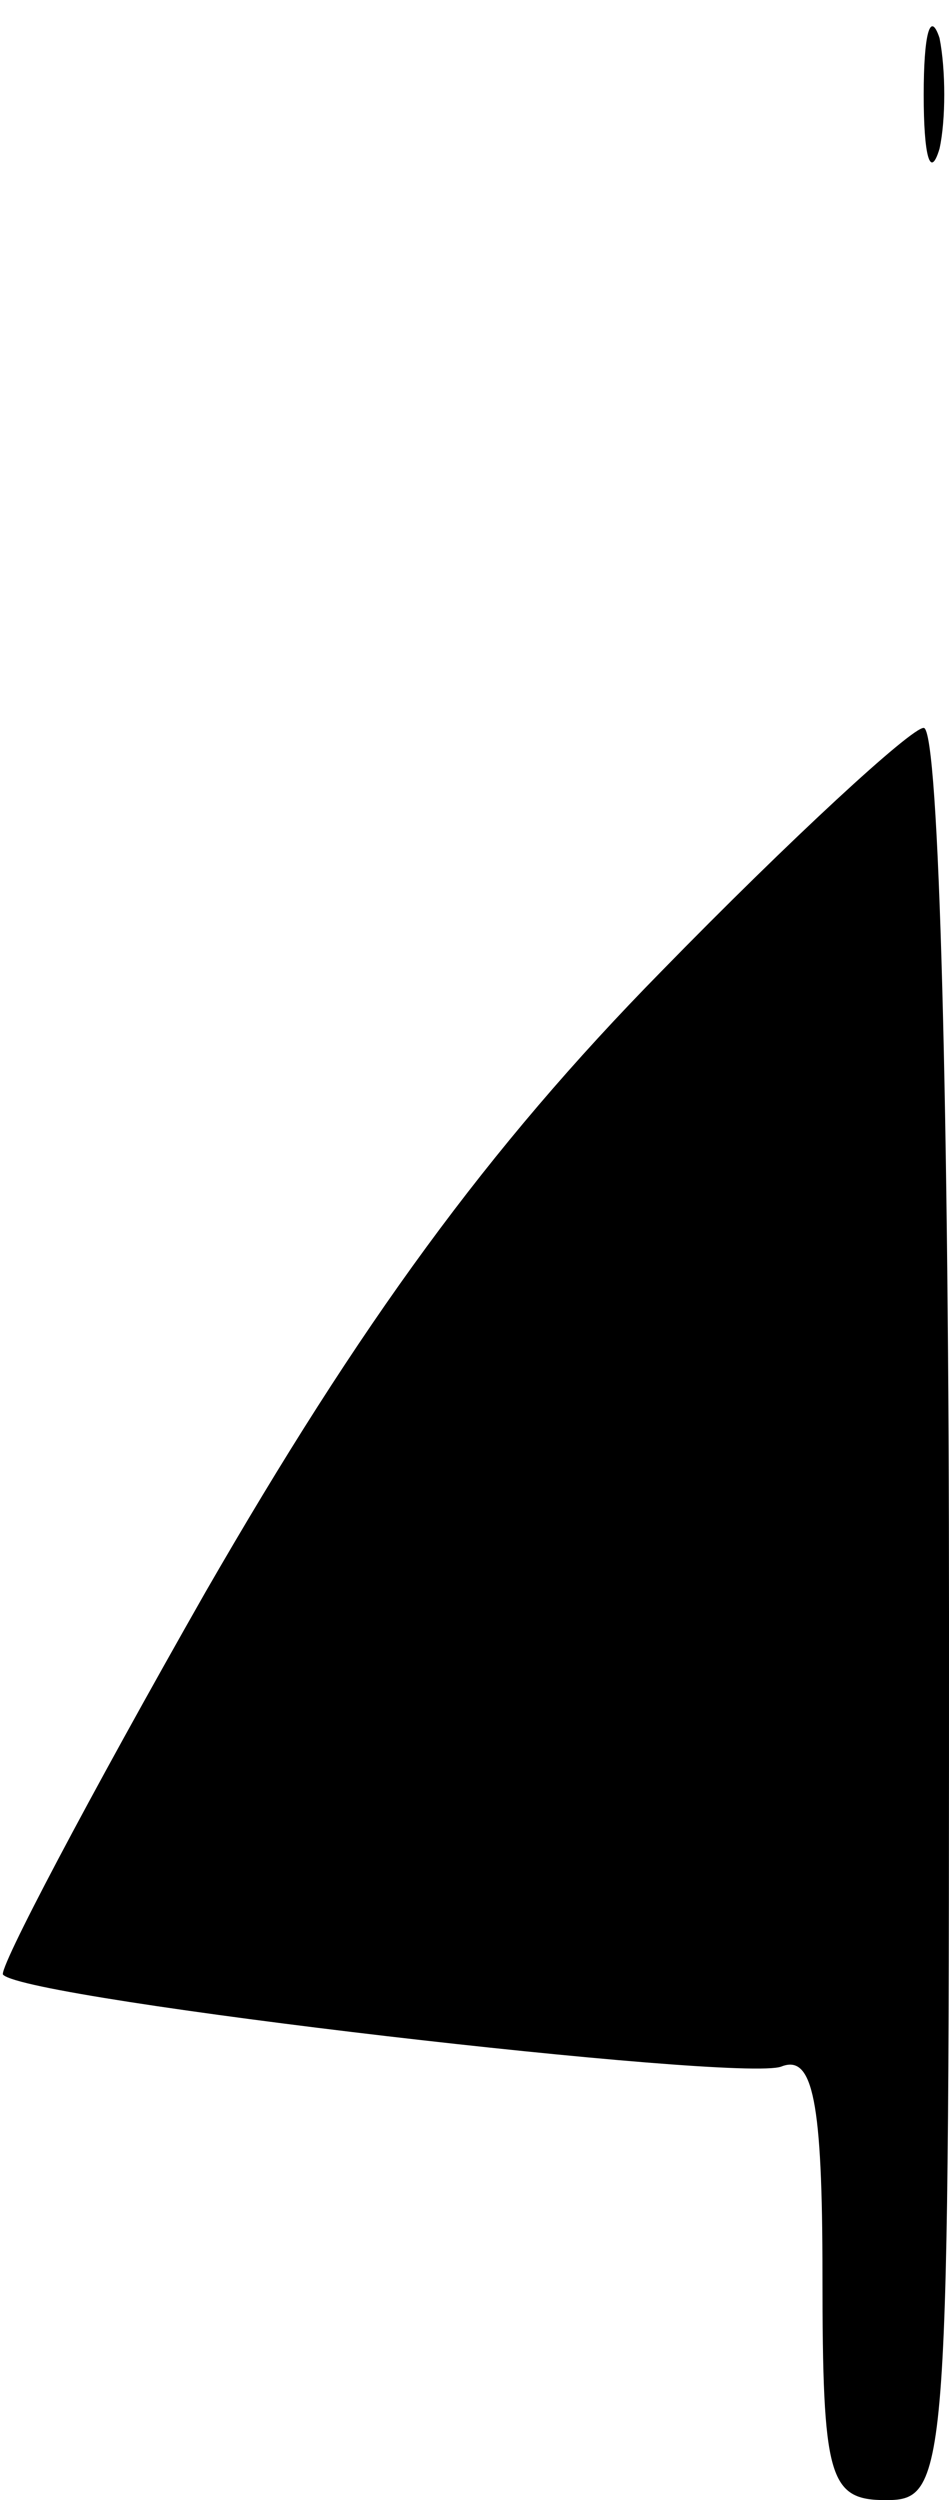 <?xml version="1.0" standalone="no"?>
<!DOCTYPE svg PUBLIC "-//W3C//DTD SVG 20010904//EN"
 "http://www.w3.org/TR/2001/REC-SVG-20010904/DTD/svg10.dtd">
<svg version="1.0" xmlns="http://www.w3.org/2000/svg"
 width="30pt" height="79pt" viewBox="0 0 30 79"
 preserveAspectRatio="xMidYMid meet">
<g transform="translate(0,79) scale(0.1,-0.1)"
fill="#000000" stroke="none">
<path fill="#000000" stroke="none" d="M292 760 c0 -19 2 -27 5 -17 2 9 2 25
0 35 -3 9 -5 1 -5 -18z"/>
<path fill="#000000" stroke="none" d="M209 483 c-55 -56 -95 -111 -144 -196
-37 -65 -66 -120 -64 -121 8 -8 233 -34 246 -29 10 4 13 -11 13 -66 0 -64 2
-71 20 -71 20 0 20 7 20 280 0 154 -3 280 -8 280 -4 0 -42 -35 -83 -77z"/>
</g>
</svg>
